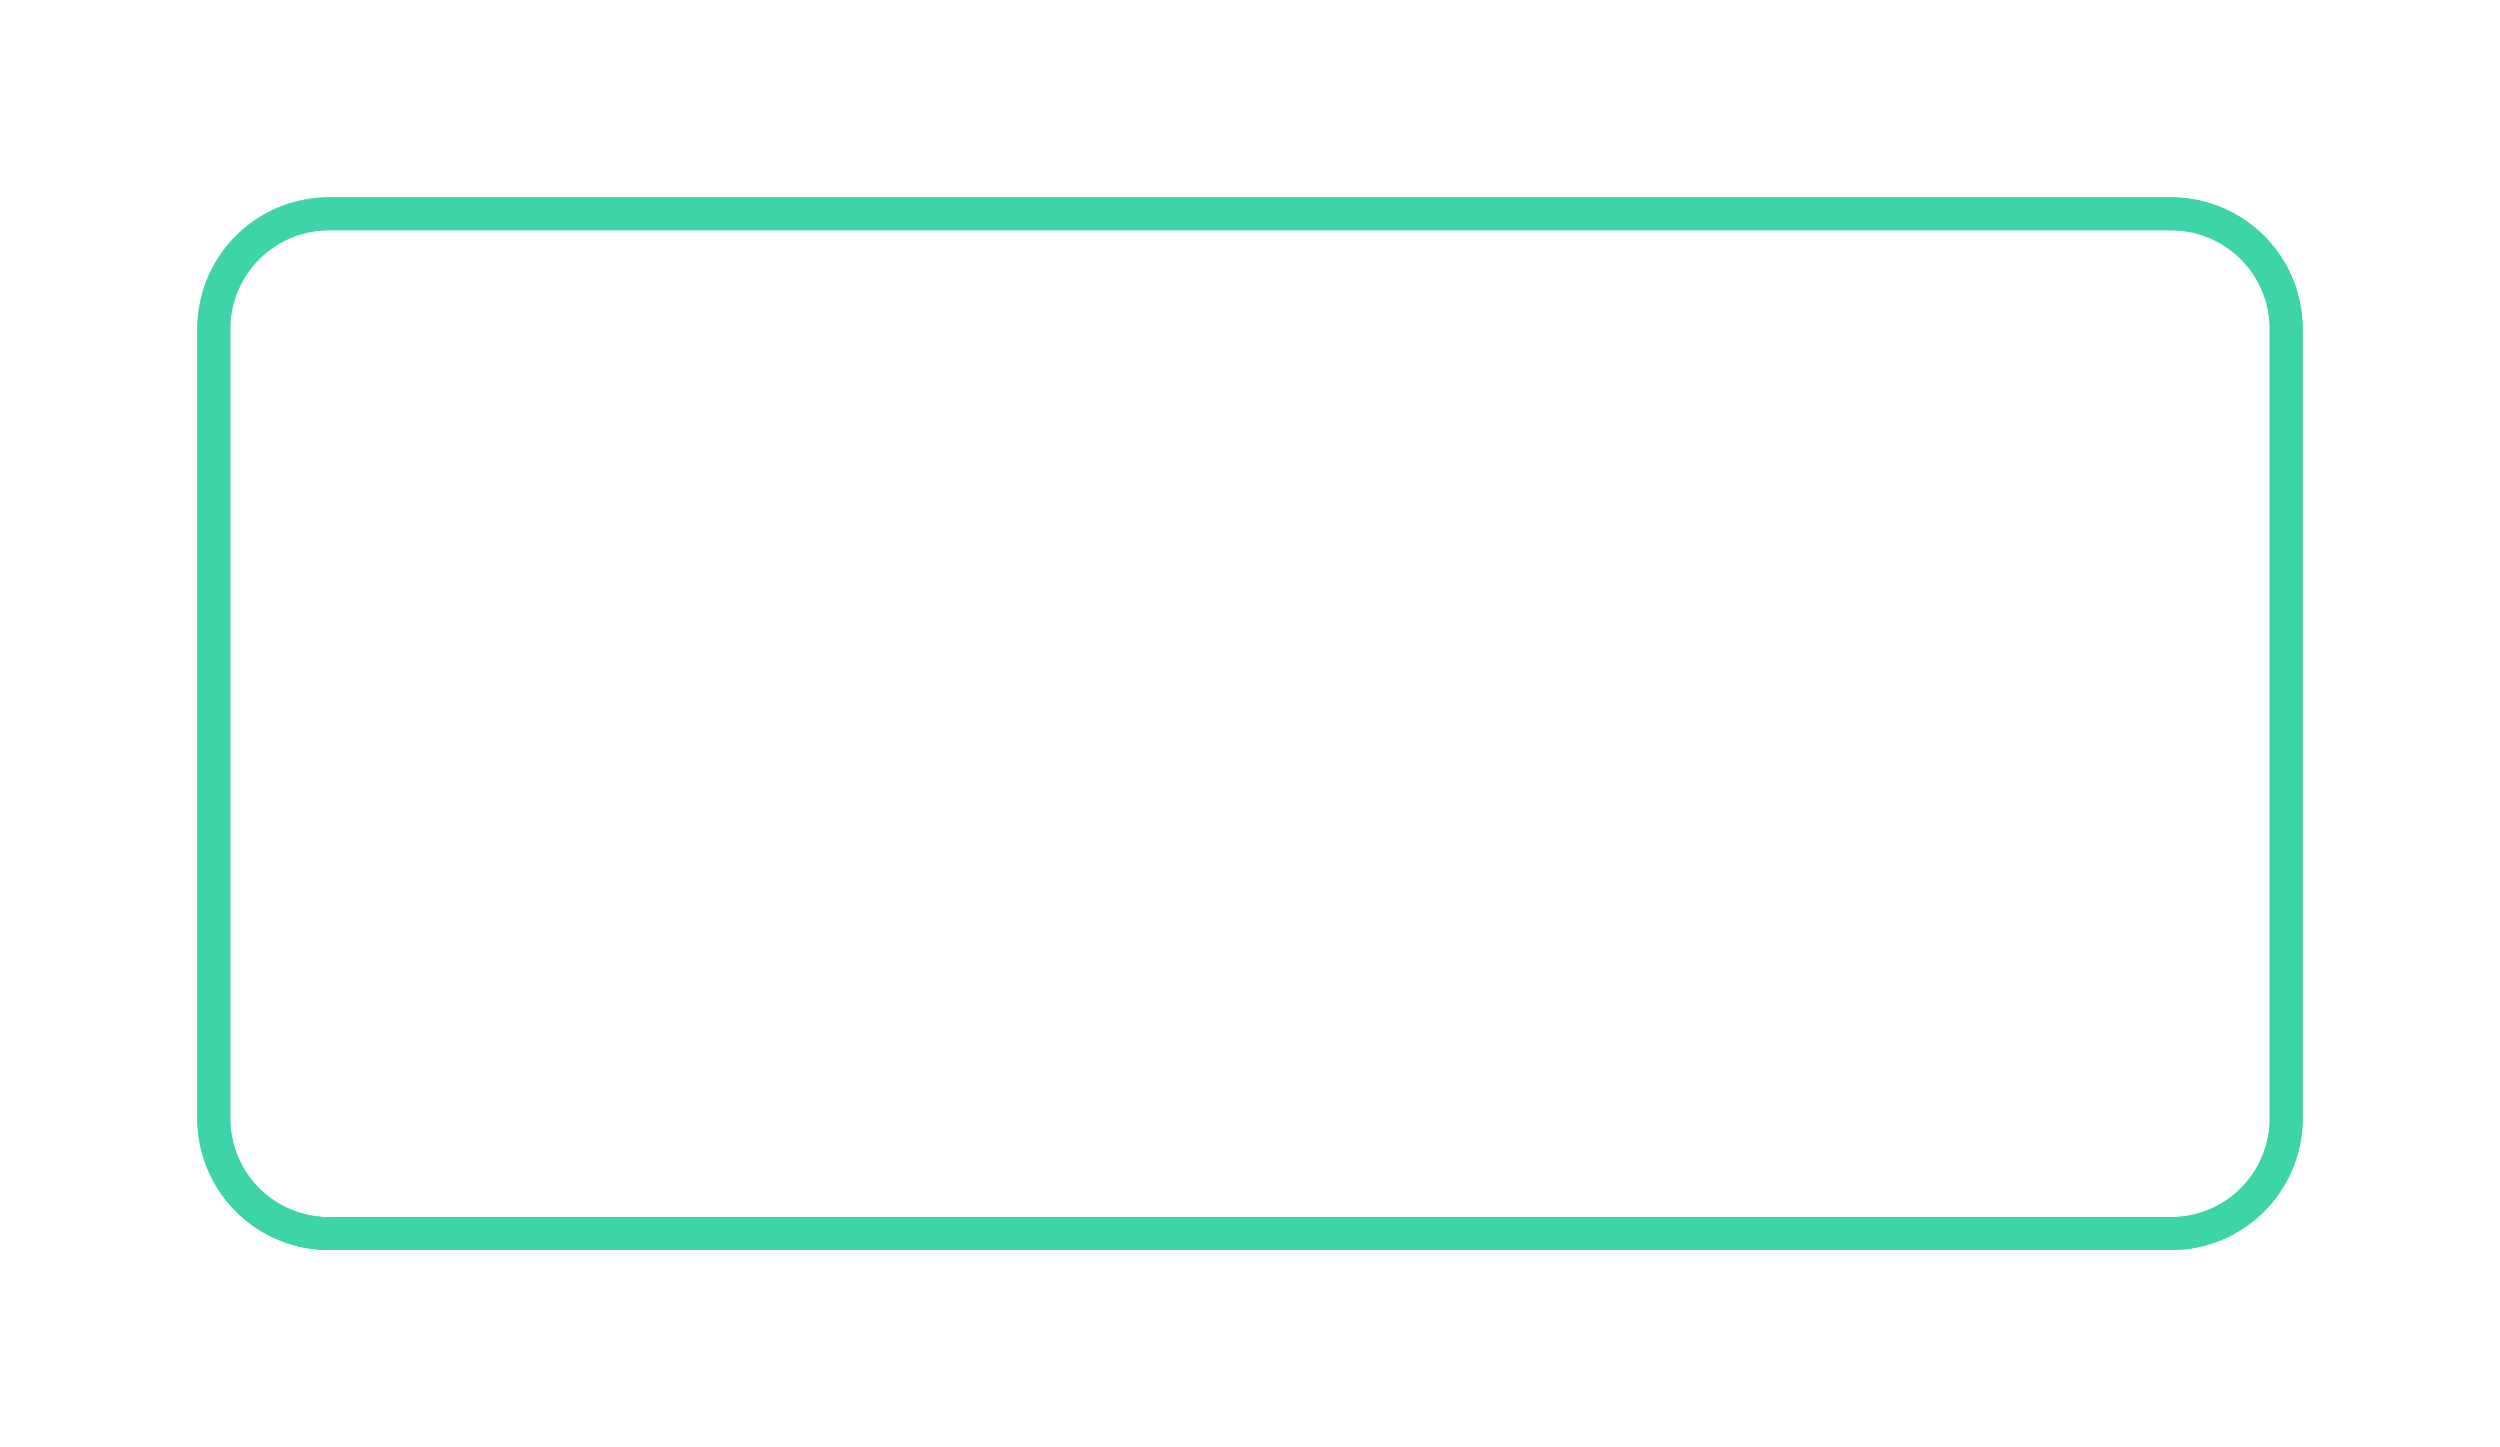 ﻿<?xml version="1.0" encoding="utf-8"?>
<svg version="1.1" xmlns:xlink="http://www.w3.org/1999/xlink" width="76px" height="44px" xmlns="http://www.w3.org/2000/svg">
  <defs>
    <filter x="289px" y="120px" width="76px" height="44px" filterUnits="userSpaceOnUse" id="filter784">
      <feOffset dx="0" dy="0" in="SourceAlpha" result="shadowOffsetInner" />
      <feGaussianBlur stdDeviation="3" in="shadowOffsetInner" result="shadowGaussian" />
      <feComposite in2="shadowGaussian" operator="atop" in="SourceAlpha" result="shadowComposite" />
      <feColorMatrix type="matrix" values="0 0 0 0 0.239  0 0 0 0 0.831  0 0 0 0 0.655  0 0 0 0.498 0  " in="shadowComposite" />
    </filter>
    <g id="widget785">
      <path d="M 295.5 130  A 3.5 3.5 0 0 1 299 126.5 L 355 126.5  A 3.5 3.5 0 0 1 358.5 130 L 358.5 154  A 3.5 3.5 0 0 1 355 157.5 L 299 157.5  A 3.5 3.5 0 0 1 295.5 154 L 295.5 130  Z " fill-rule="nonzero" fill="#ffffff" stroke="none" fill-opacity="0.098" />
      <path d="M 295.5 130  A 3.5 3.5 0 0 1 299 126.5 L 355 126.5  A 3.5 3.5 0 0 1 358.5 130 L 358.5 154  A 3.5 3.5 0 0 1 355 157.5 L 299 157.5  A 3.5 3.5 0 0 1 295.5 154 L 295.5 130  Z " stroke-width="1" stroke="#3dd4a7" fill="none" />
    </g>
  </defs>
  <g transform="matrix(1 0 0 1 -289 -120 )">
    <use xlink:href="#widget785" filter="url(#filter784)" />
    <use xlink:href="#widget785" />
  </g>
</svg>